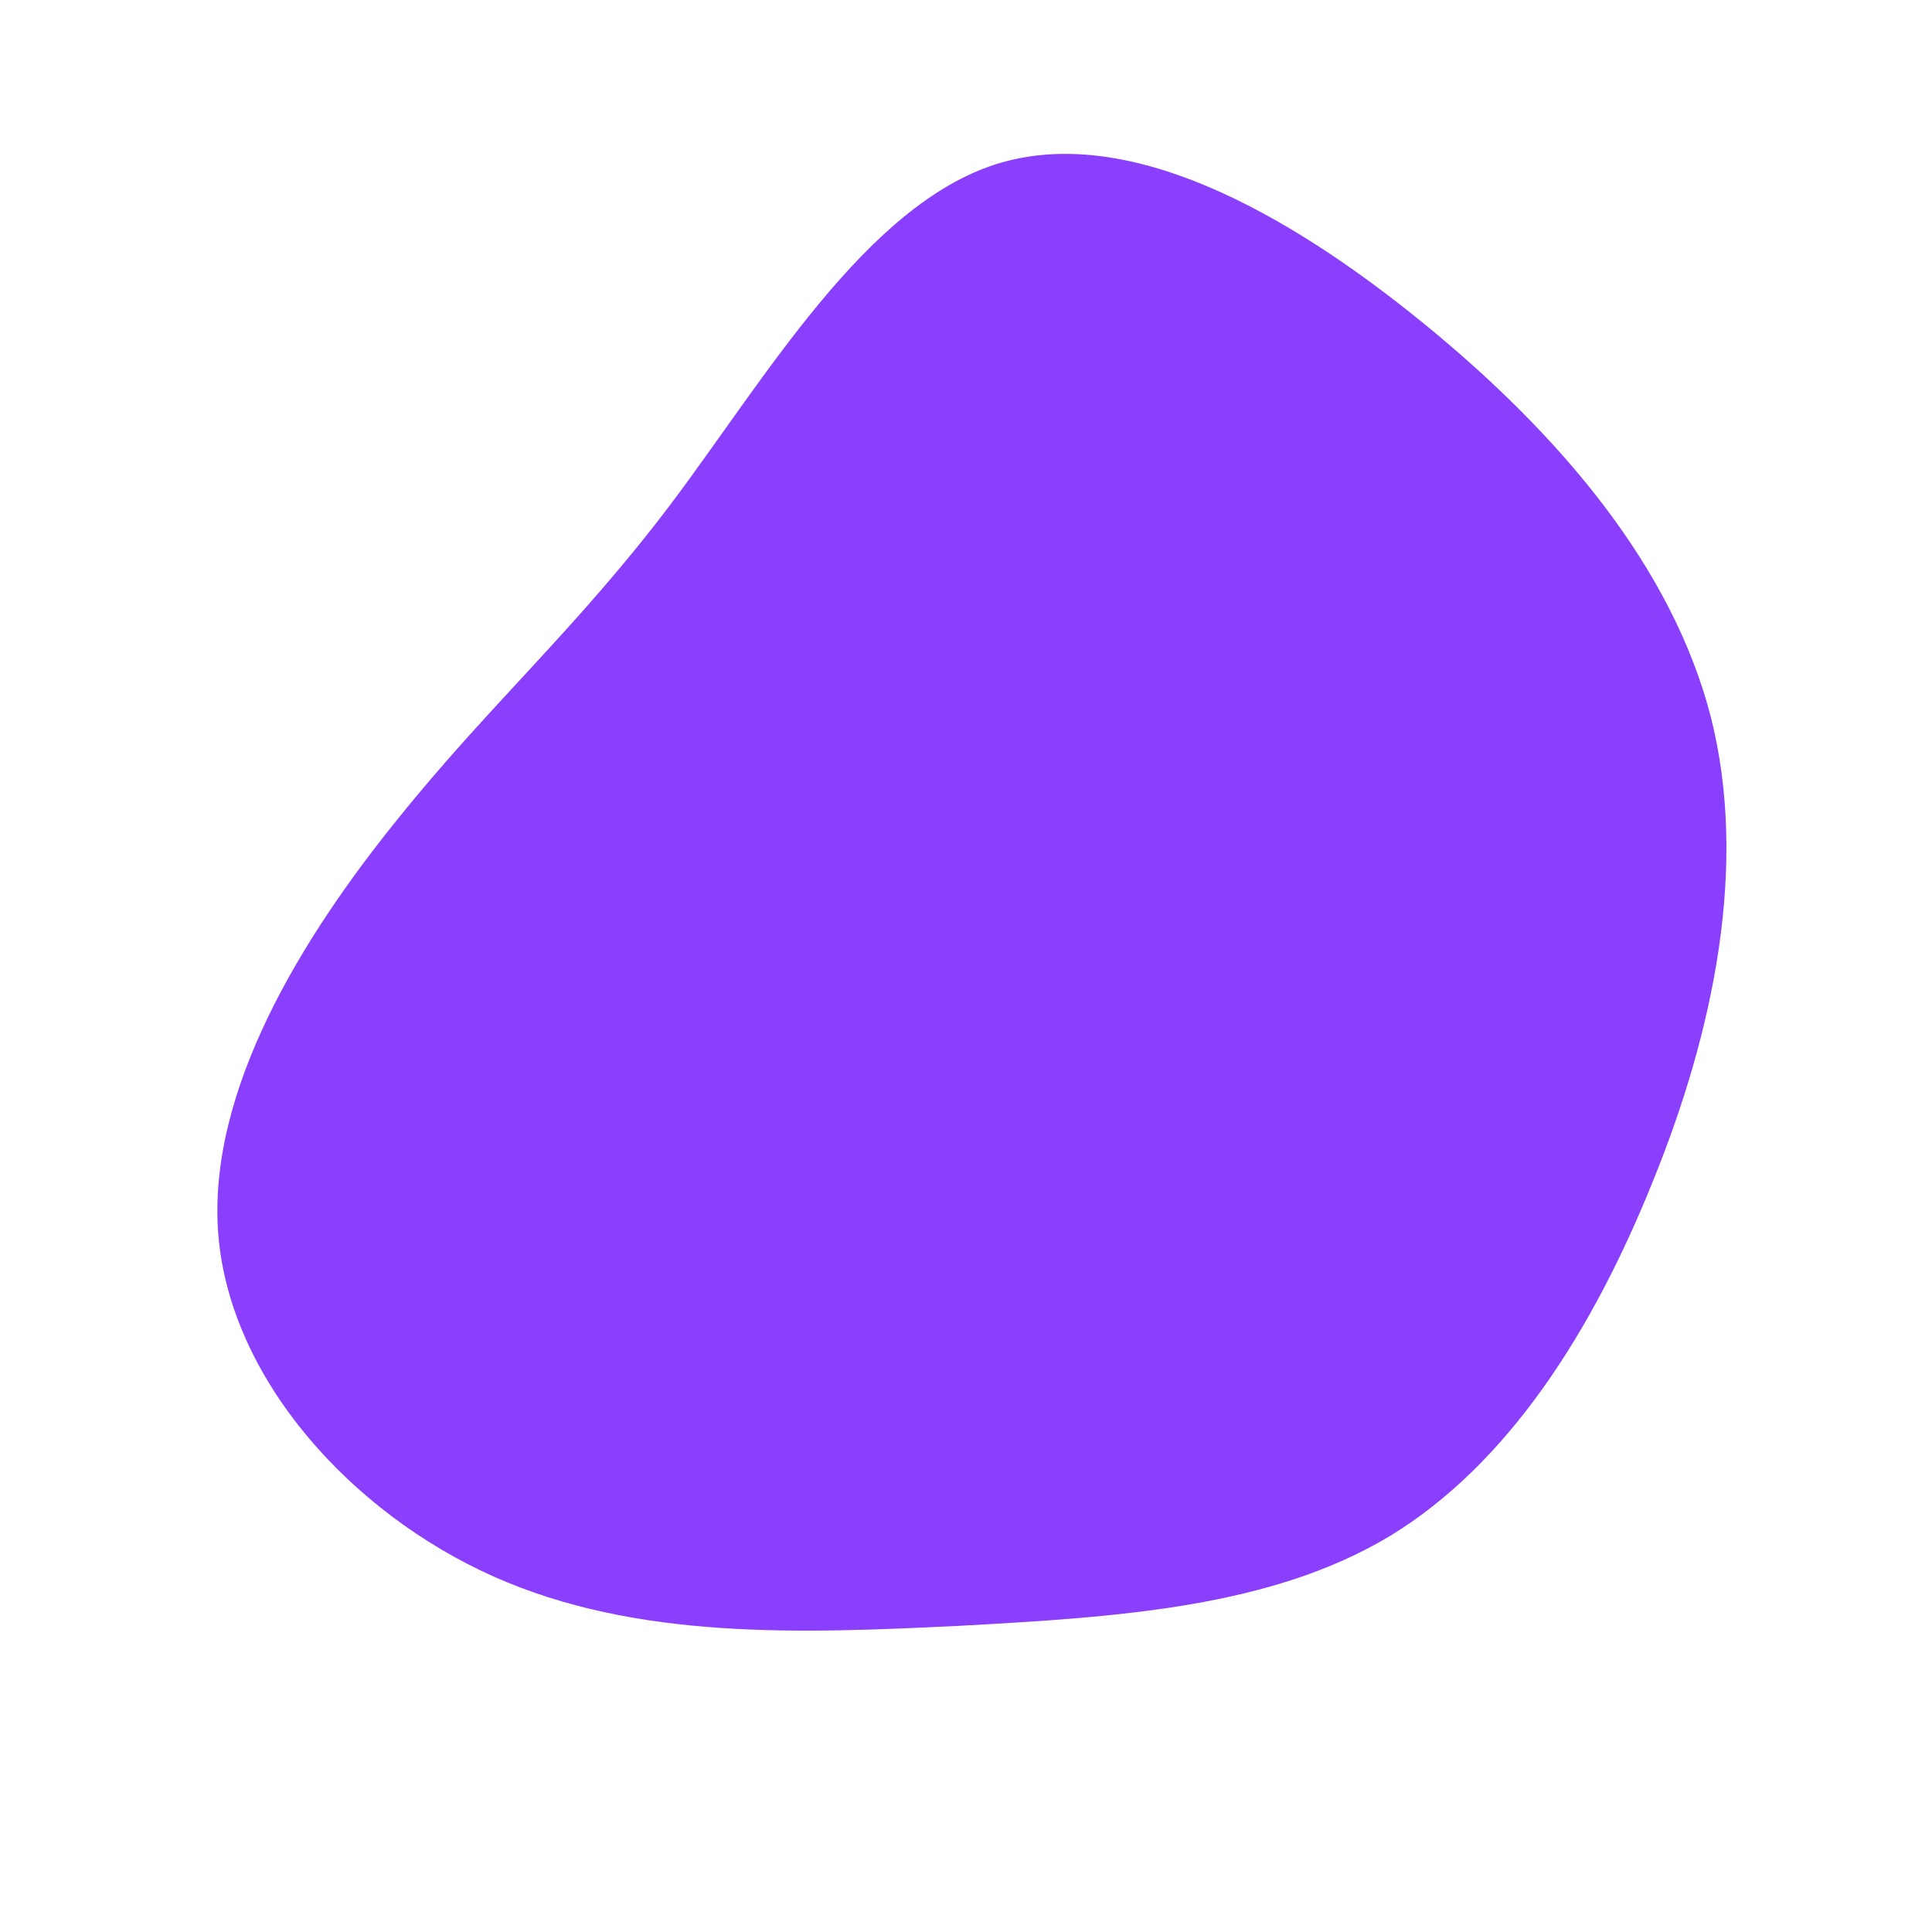 <?xml version="1.0" standalone="no"?>
<svg viewBox="0 0 200 200" xmlns="http://www.w3.org/2000/svg">
  <path fill="#8A3FFC" d="M47.4,-66.5C61.5,-55,73.1,-41.3,77.1,-25.8C81,-10.4,77.4,6.8,71.1,22.3C64.9,37.7,56.2,51.5,43.9,59C31.6,66.4,15.8,67.4,-0.6,68.3C-17.1,69.1,-34.1,69.8,-48.9,63.2C-63.7,56.6,-76.2,42.7,-77.4,27.8C-78.6,12.9,-68.6,-3.1,-59,-15C-49.4,-27,-40.3,-34.9,-30.5,-47.9C-20.8,-60.8,-10.4,-78.7,3.1,-83C16.7,-87.3,33.3,-78,47.4,-66.5Z" transform="translate(100 100)" />
</svg>
